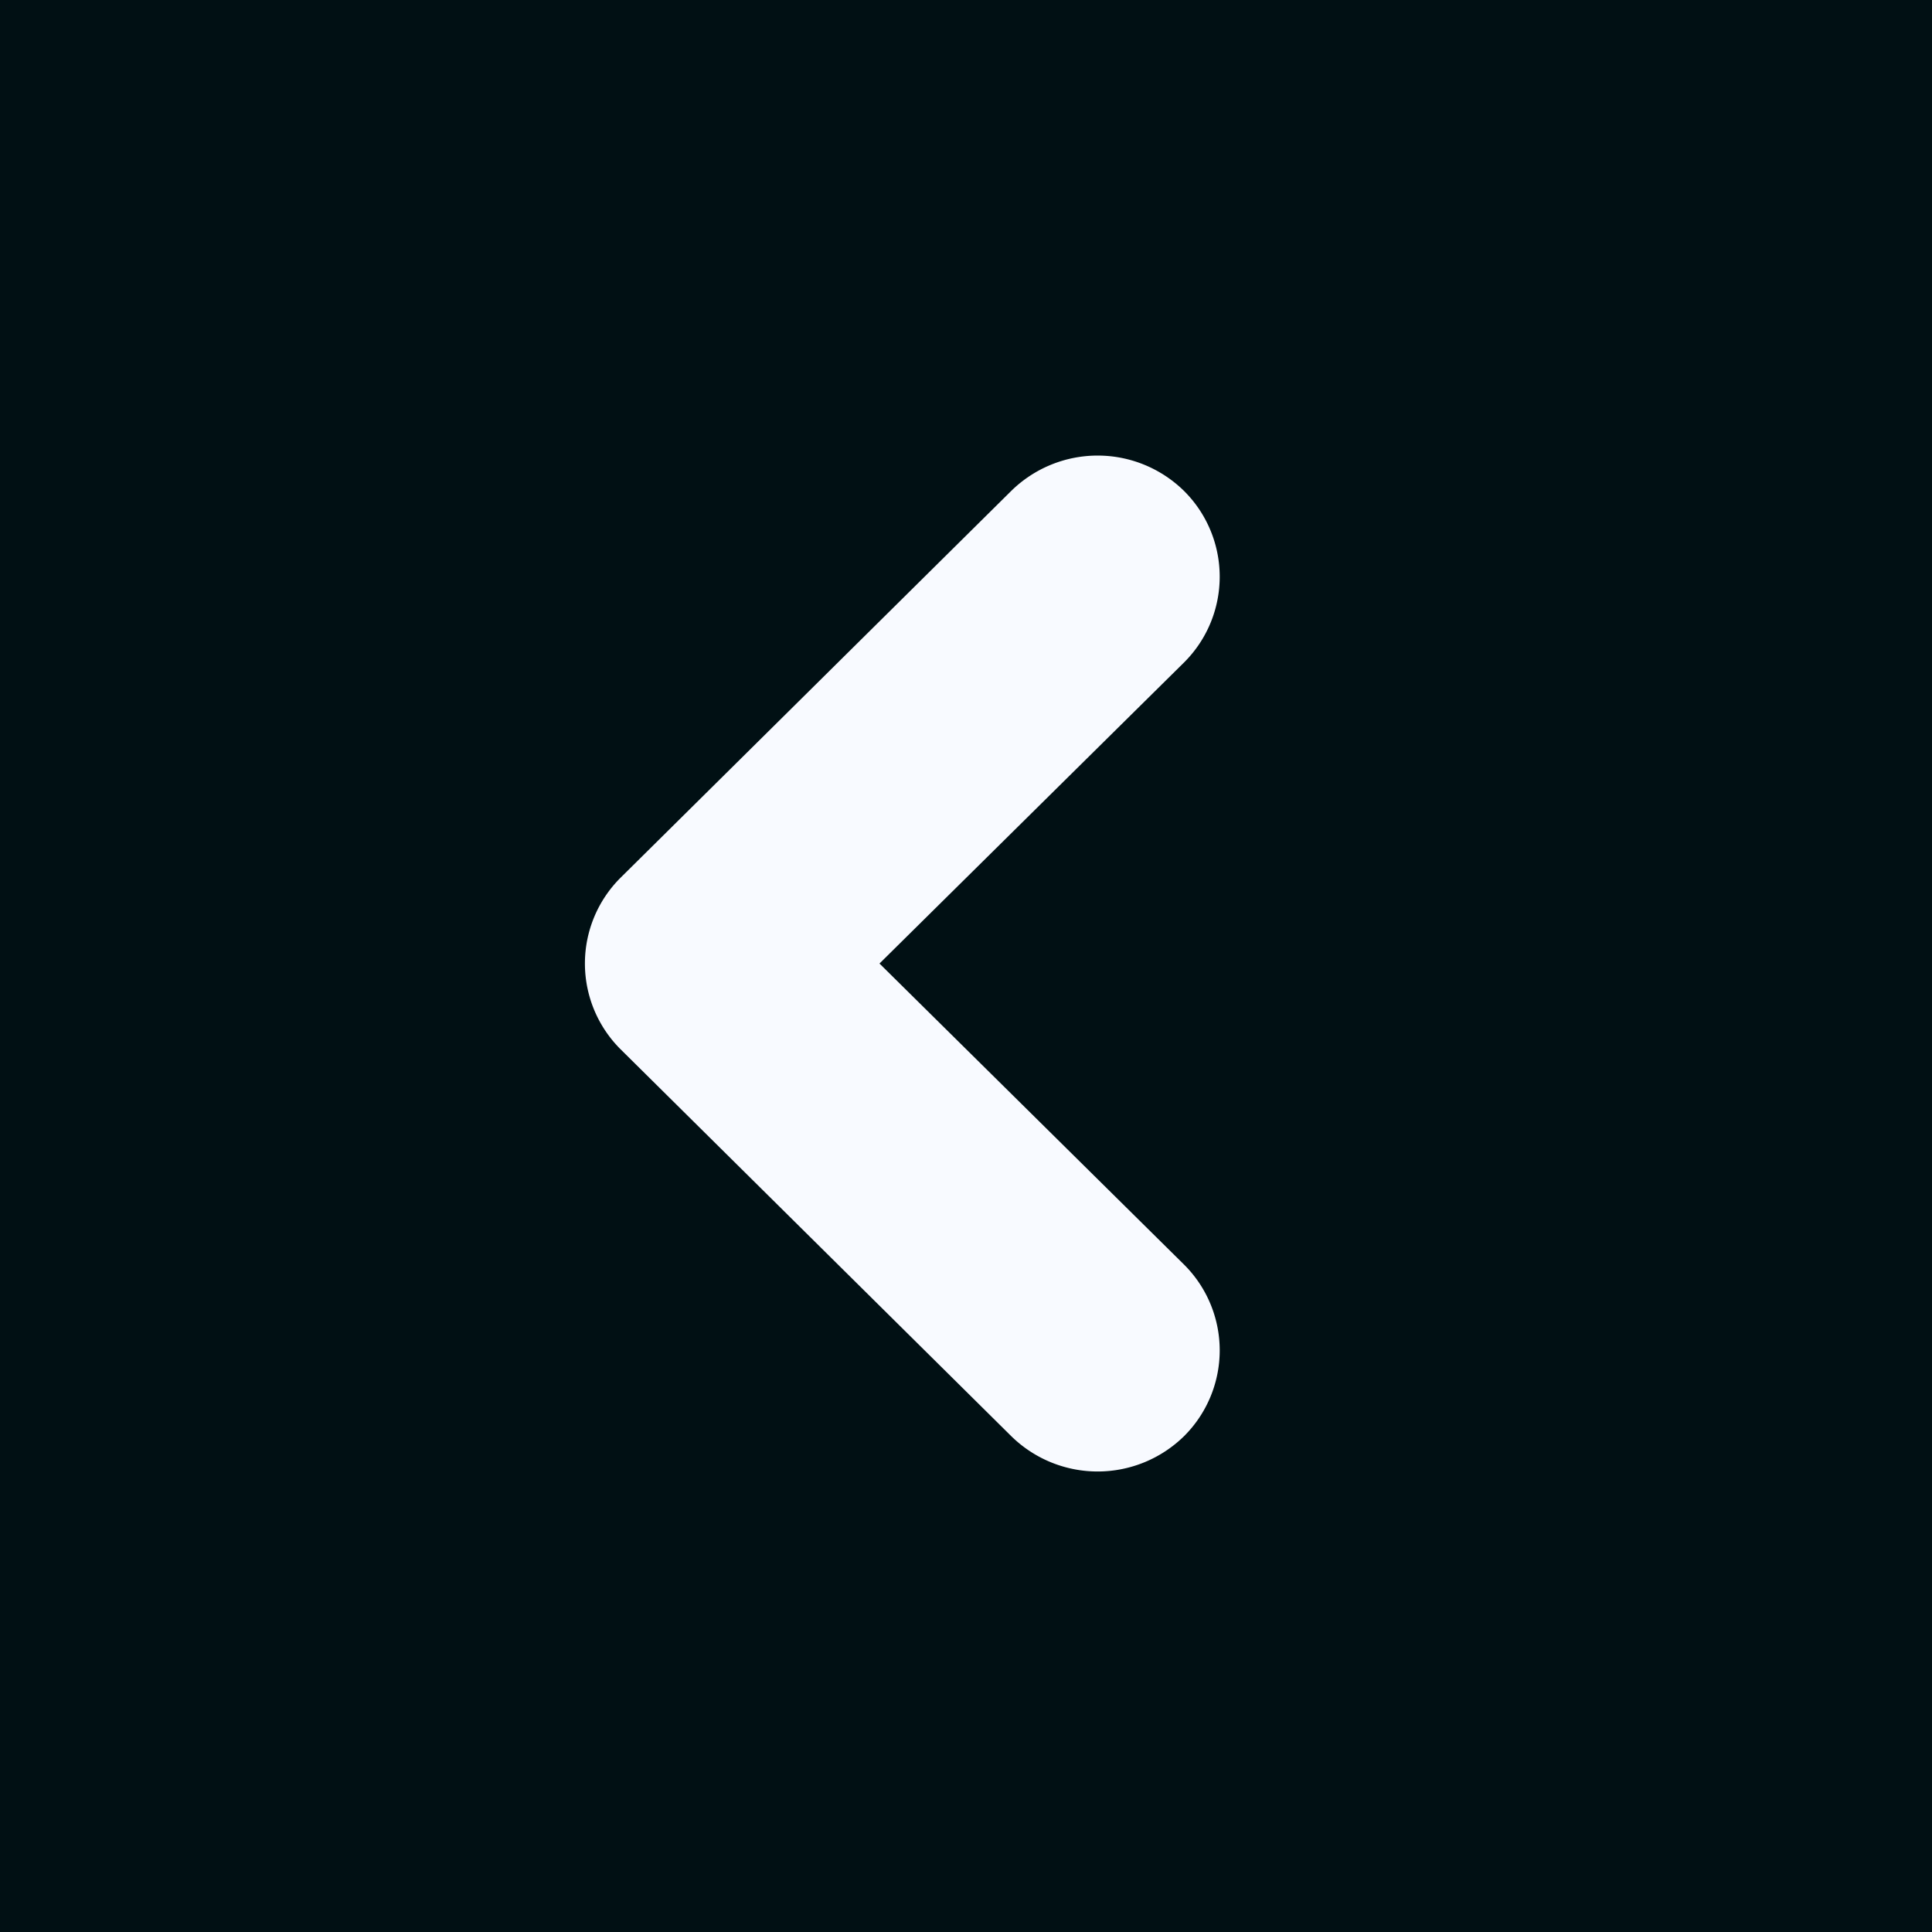 <svg style="max-height: 500px" data-v-fde0c5aa="" xmlns="http://www.w3.org/2000/svg" viewBox="0.806 0.806 30.442 30.442" class="iconLeft" width="30.442" height="30.442"><defs data-v-fde0c5aa=""/><rect data-v-fde0c5aa="" fill="#F8FAFF" x="0" y="0" width="300px" height="300px" class="logo-background-square"/><defs data-v-fde0c5aa=""/><g data-v-fde0c5aa="" id="e1c86945-1edc-4508-977a-1accd71ffaf3" fill="#FFFFFF"><path d=""/></g><defs data-v-fde0c5aa=""/><g data-v-fde0c5aa="" id="72ca4708-ced4-45d5-8490-498433968cfe" stroke="none" fill="#011014"><path d="M2 .001a2 2 0 00-2 2v28a2 2 0 002 2h28a2 2 0 002-2v-28a2 2 0 00-2-2H2zm17.465 8.543a1.906 1.906 0 010 2.698l-4.801 4.746 4.801 4.746a1.907 1.907 0 010 2.699 1.943 1.943 0 01-2.727 0l-6.156-6.096a1.907 1.907 0 010-2.699l6.156-6.095a1.942 1.942 0 012.727.001z"/></g></svg>